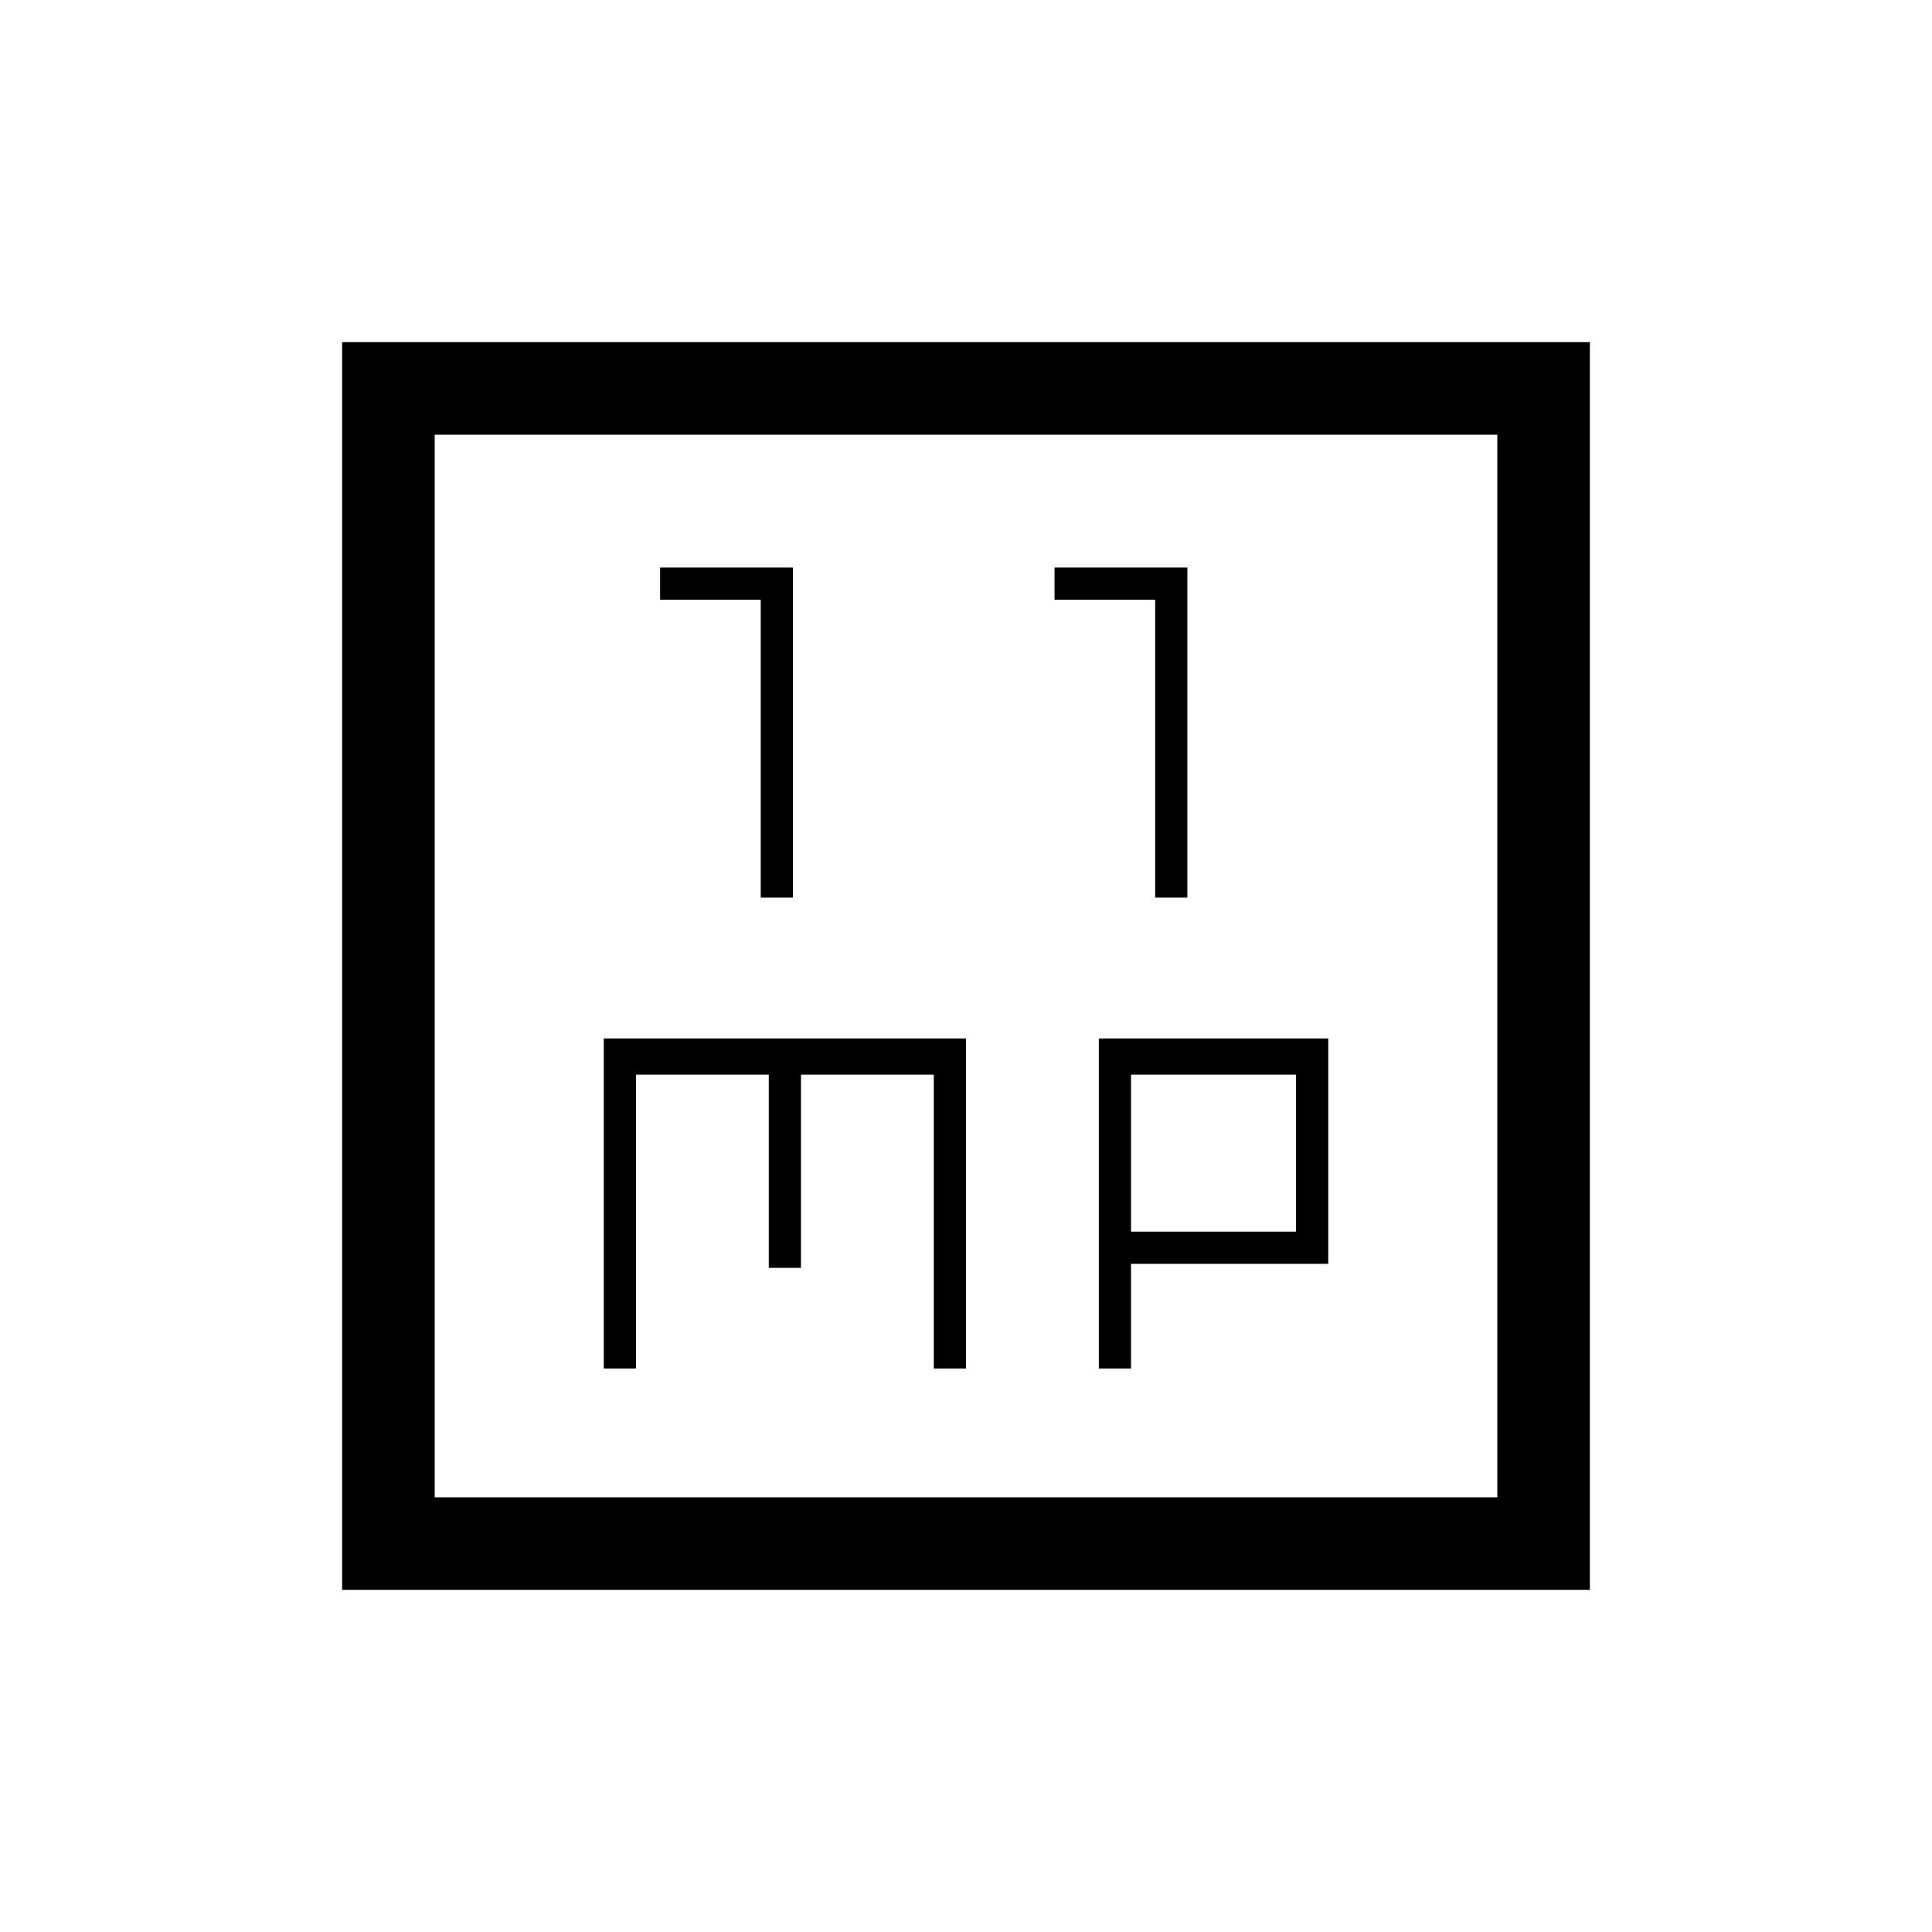 <svg xmlns="http://www.w3.org/2000/svg" height="20" viewBox="0 -960 960 960" width="20"><path d="M378-514h16v-164h-66v16h50v148Zm196 0h16v-164h-66v16h50v148ZM300-280h16v-146h66v96h16v-96h66v146h16v-164H300v164Zm246 0h16v-52h98v-112H546v164Zm16-68v-78h82v78h-82ZM170-170v-620h620v620H170Zm46-46h528v-528H216v528Zm0 0v-528 528Z"/></svg>